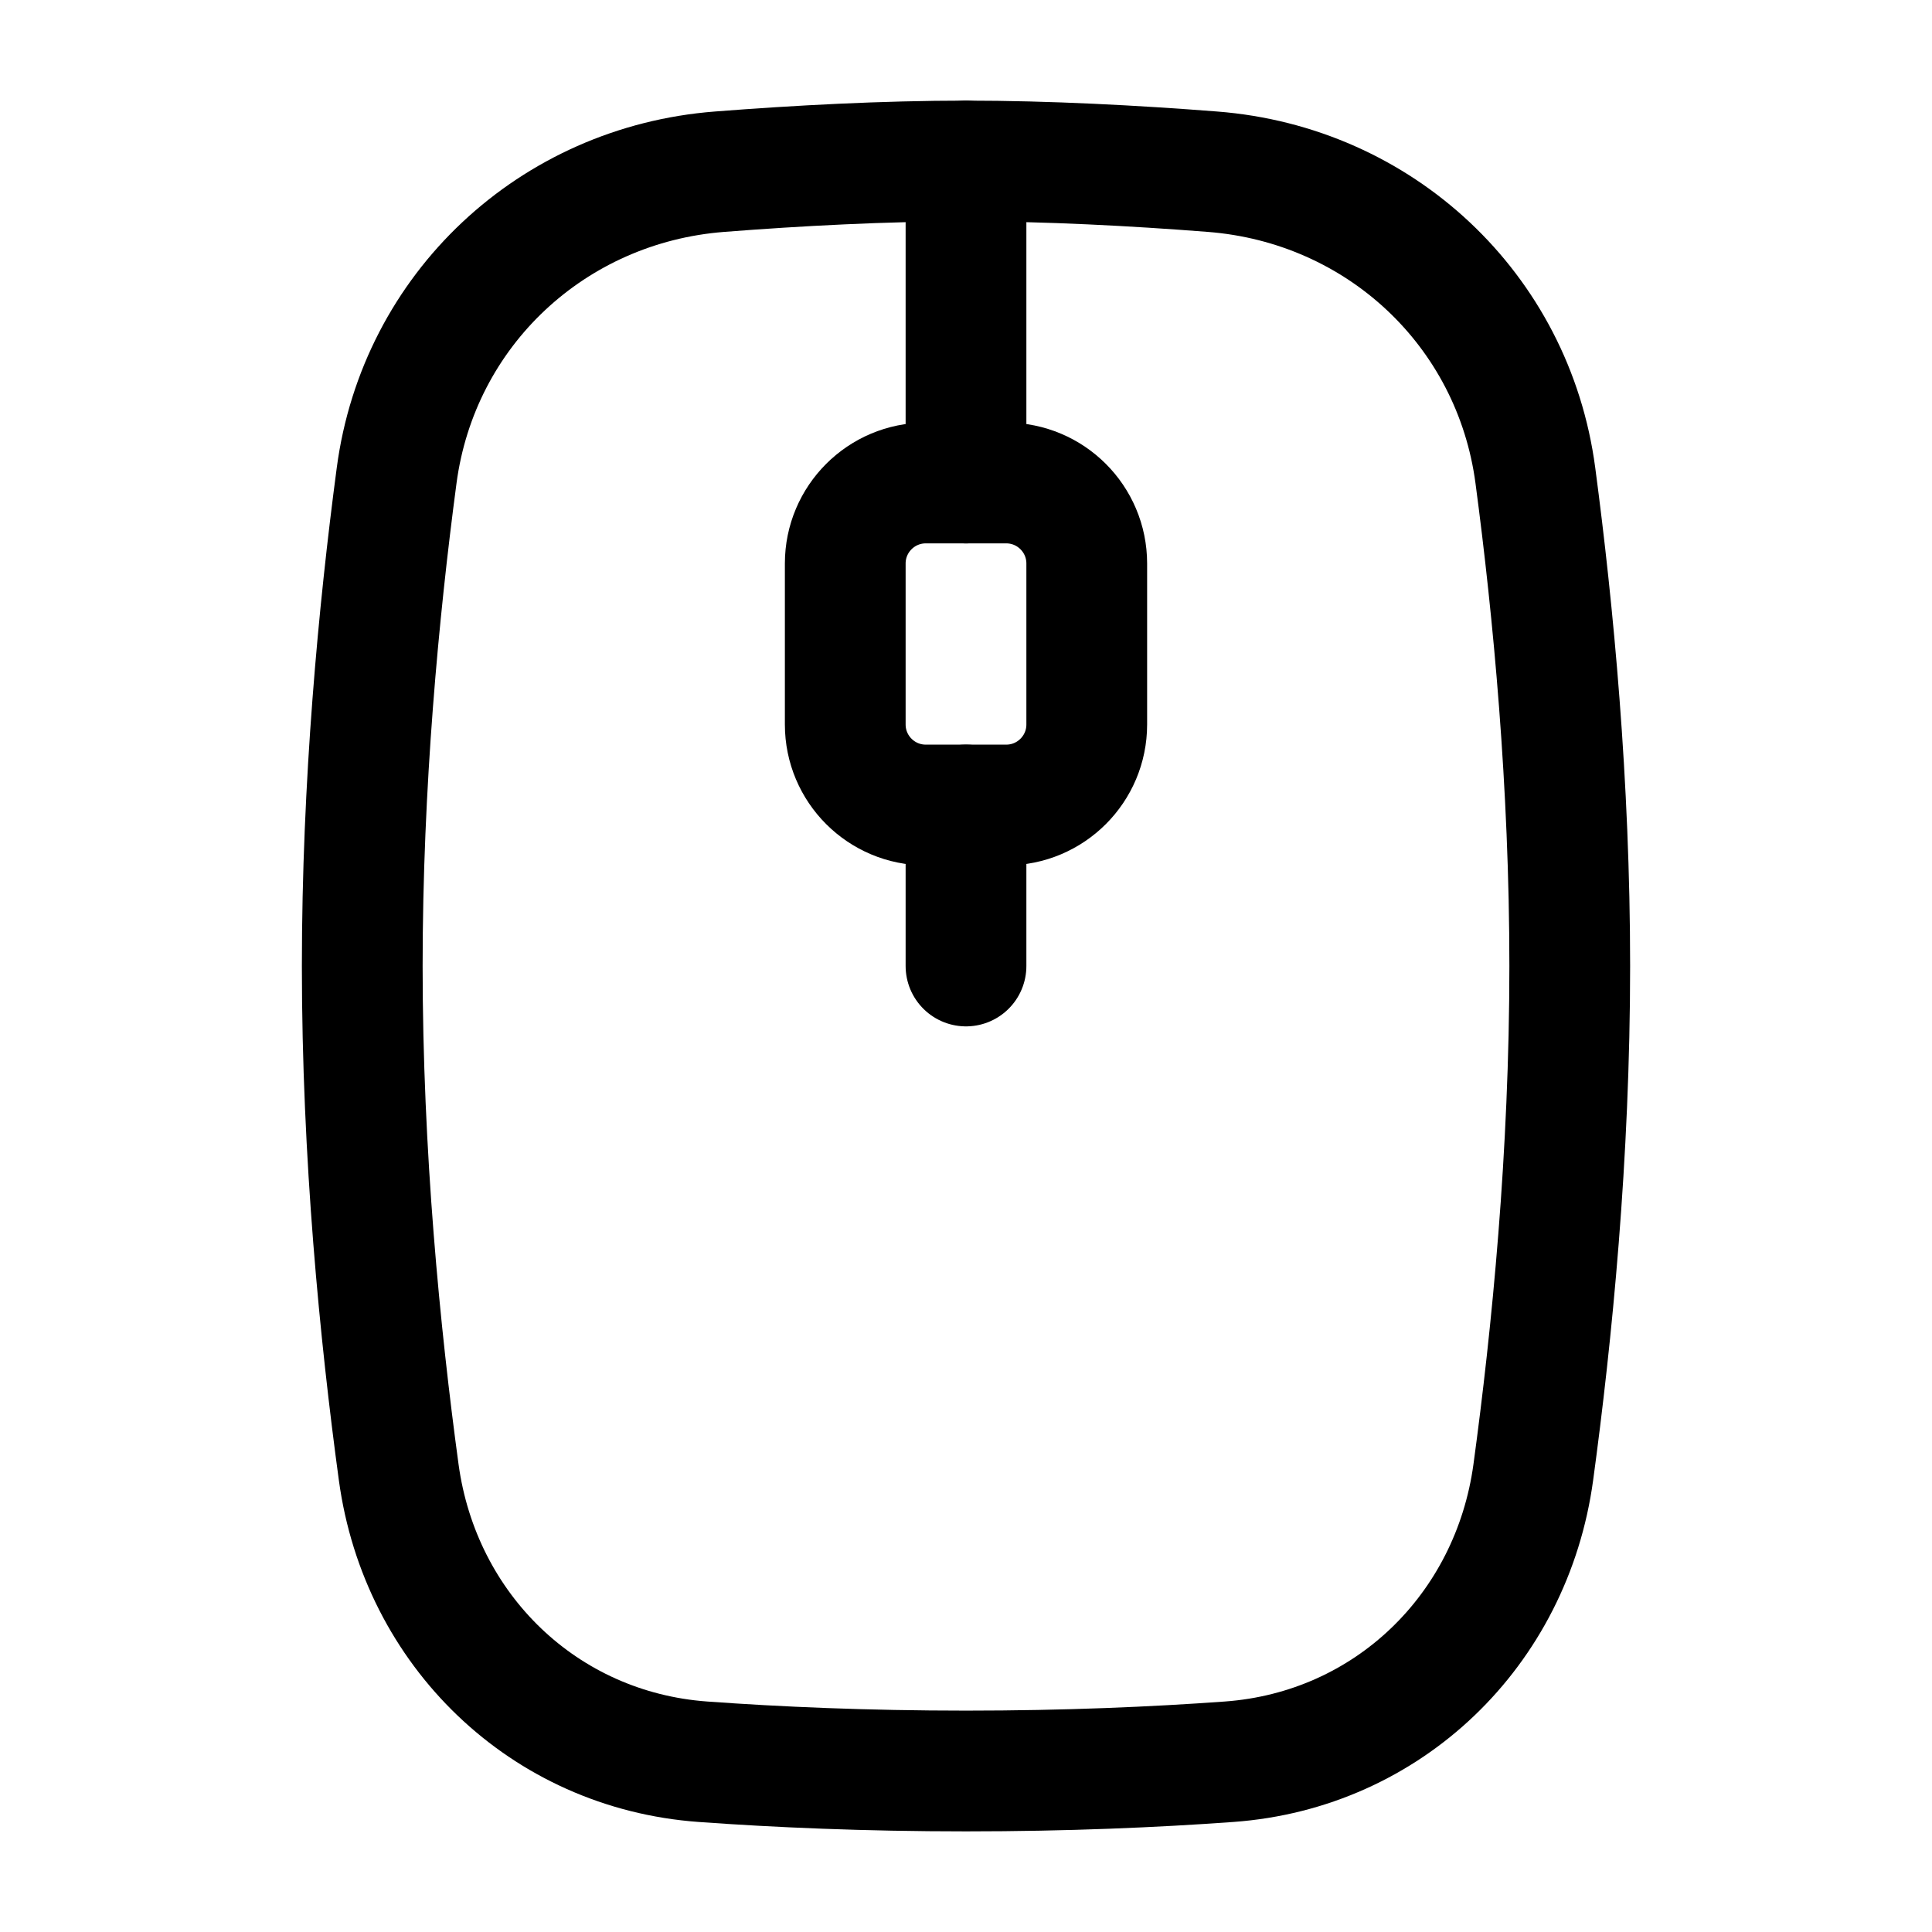 <svg width="24" height="24" viewBox="0 0 24 24" fill="none" xmlns="http://www.w3.org/2000/svg">
    <path d="M12 2L12 6M12 10L12 12" stroke="currentColor" stroke-width="1.5" stroke-linecap="round" stroke-linejoin="round"/>
    <path d="M12.5 6H11.5C10.948 6 10.5 6.448 10.5 7V9C10.5 9.552 10.948 10 11.5 10H12.5C13.052 10 13.5 9.552 13.5 9V7C13.5 6.448 13.052 6 12.5 6Z" stroke="currentColor" stroke-width="1.5" stroke-linecap="round" stroke-linejoin="round"/>
    <path d="M4.927 5.908C5.2 3.845 6.863 2.294 8.938 2.133C9.913 2.057 10.985 2 12 2C13.015 2 14.087 2.057 15.062 2.133C17.137 2.294 18.8 3.845 19.073 5.908C19.297 7.593 19.5 9.745 19.5 12C19.5 14.344 19.28 16.578 19.047 18.29C18.779 20.252 17.242 21.742 15.268 21.885C14.344 21.952 13.244 22 12 22C10.756 22 9.656 21.952 8.732 21.885C6.758 21.742 5.221 20.252 4.953 18.29C4.72 16.578 4.5 14.344 4.5 12C4.5 9.745 4.703 7.593 4.927 5.908Z" stroke="currentColor" stroke-width="1.5"/>
</svg>
